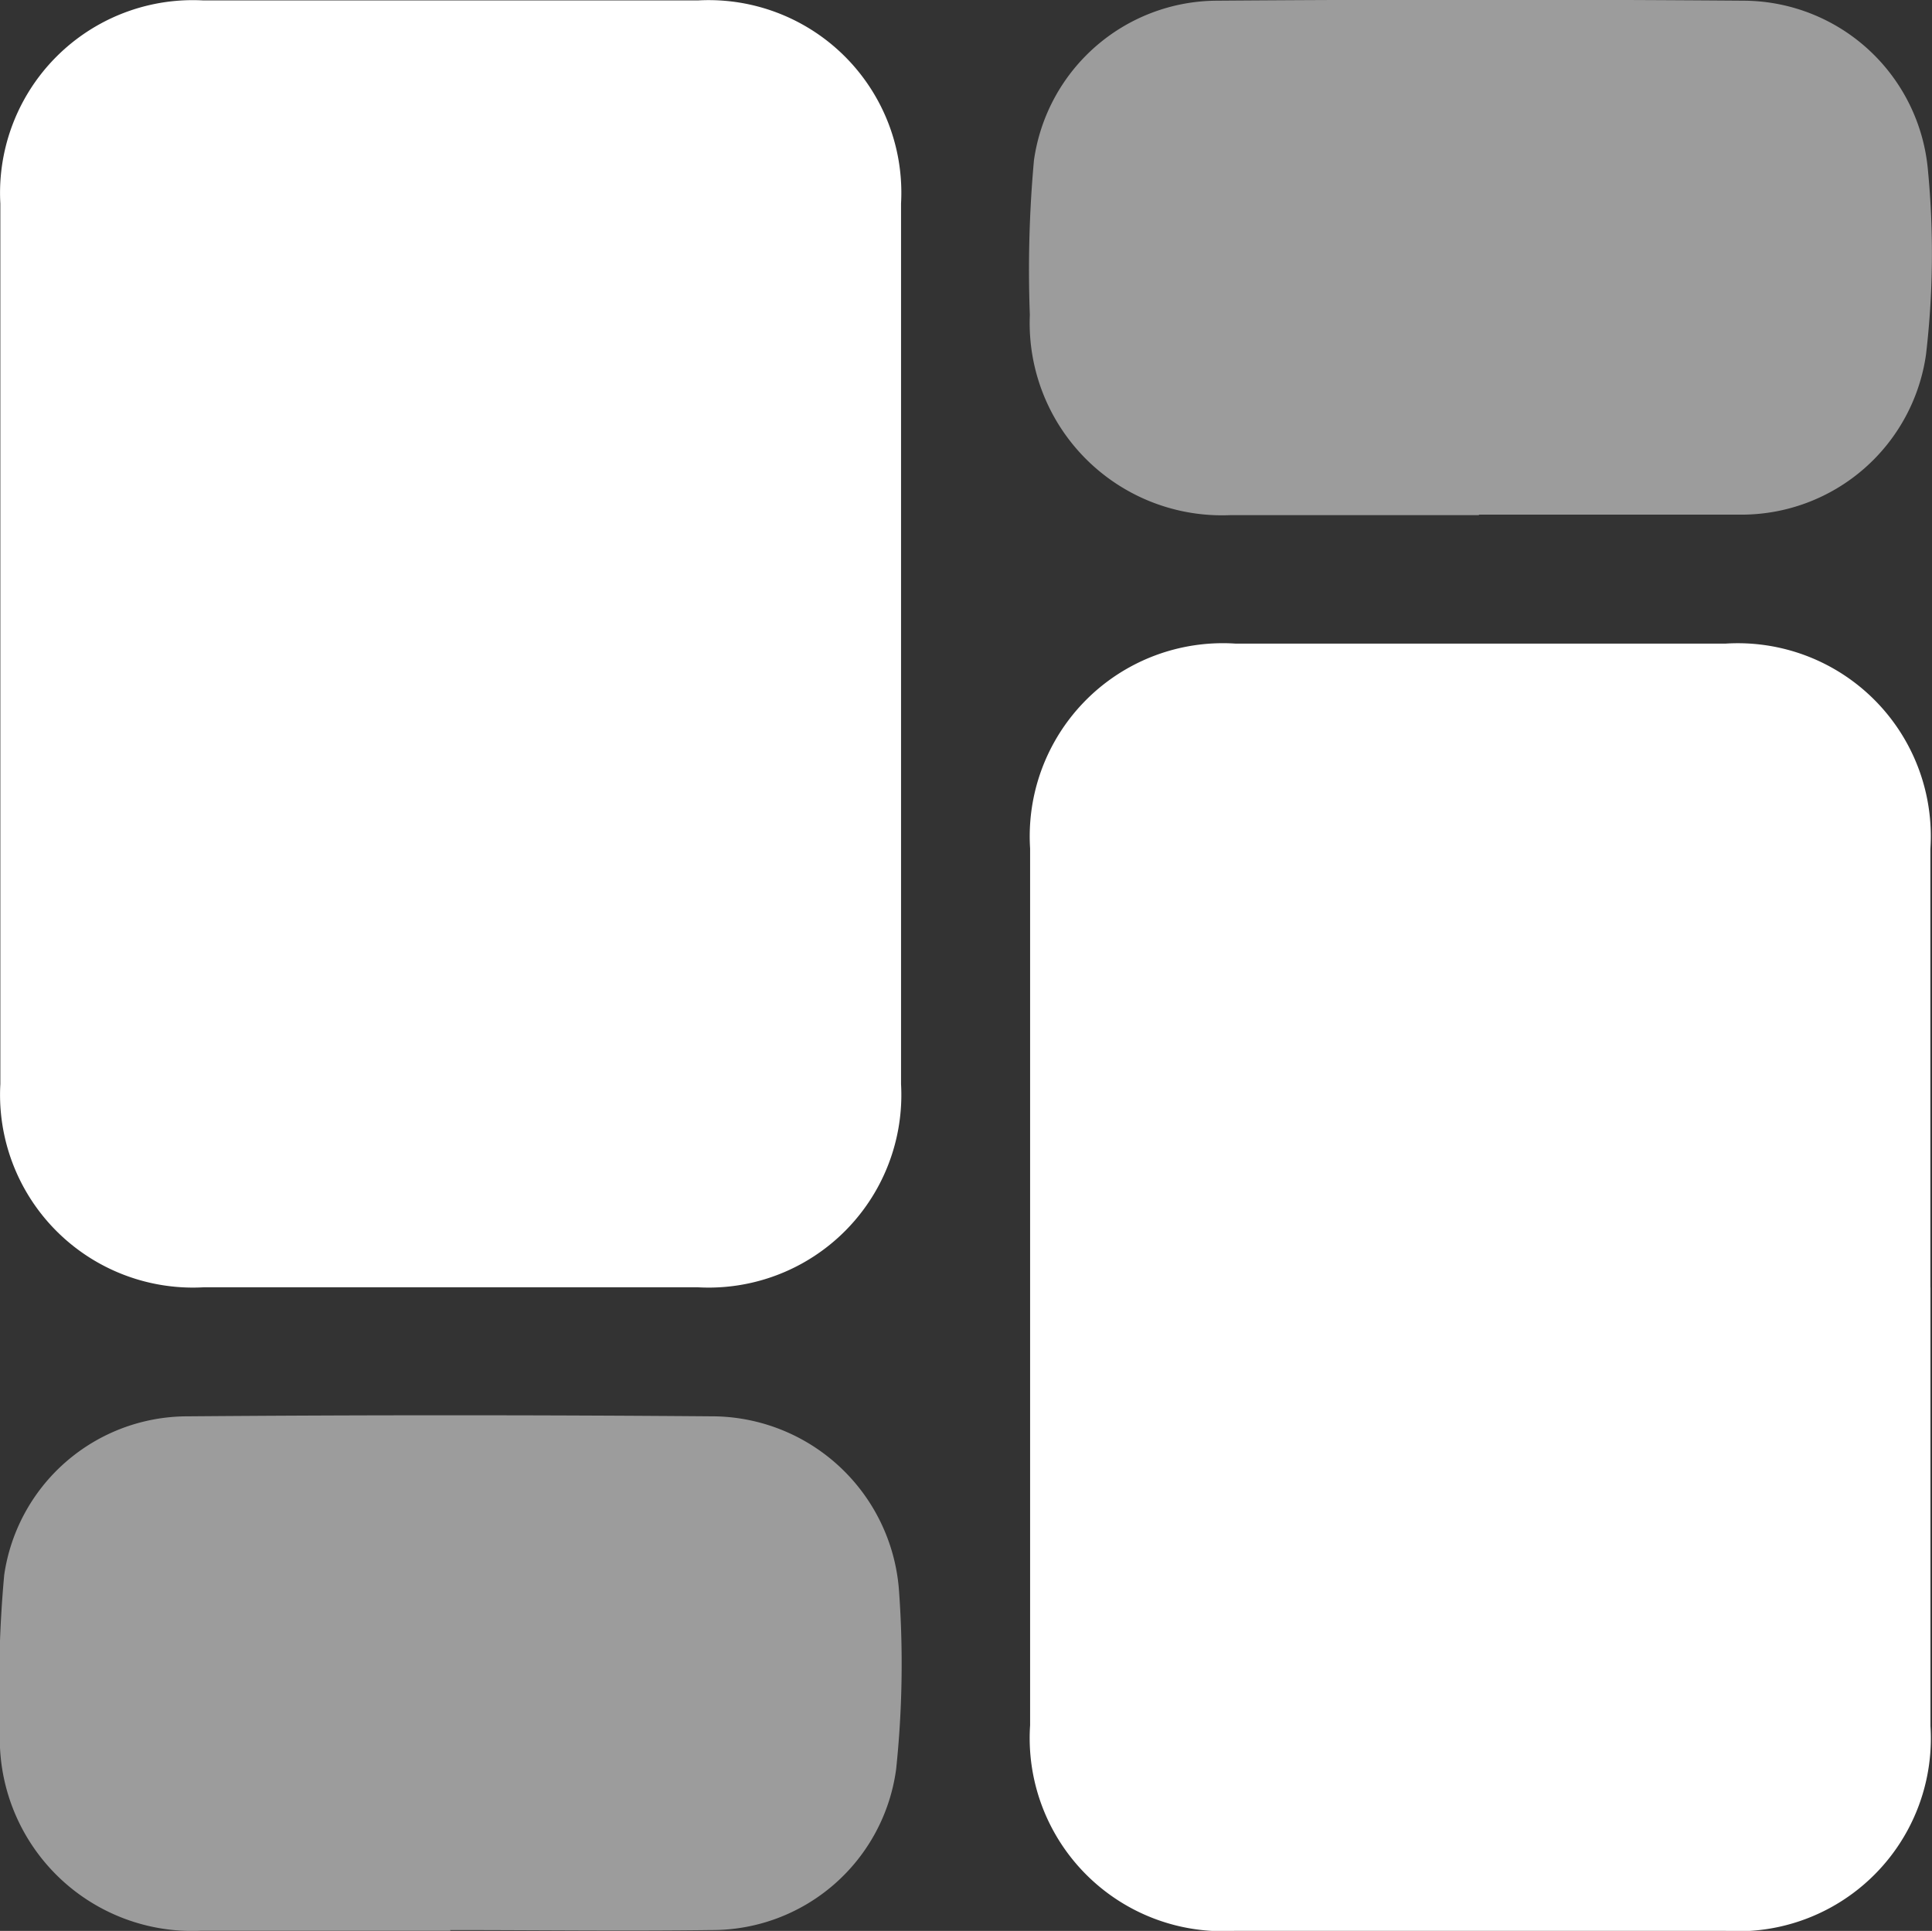 <svg xmlns="http://www.w3.org/2000/svg" width="22.469" height="22.459" viewBox="0 0 22.469 22.459">
  <rect x="0" y="0" width="22.469" height="22.459" fill="#333333" stroke="none"/>
  <g id="Group_20018" data-name="Group 20018" transform="translate(-12903.664 10395.334)">
    <path id="Path_72769" data-name="Path 72769" d="M.032,10.216q0-2.561,0-5.121A2.242,2.242,0,0,1,2.393,2.732q2.876,0,5.752,0a2.24,2.24,0,0,1,2.362,2.362q0,5.121,0,10.242A2.241,2.241,0,0,1,8.146,17.7q-2.876,0-5.752,0A2.243,2.243,0,0,1,.032,15.336q0-2.561,0-5.121" transform="translate(12903.636 -10398.061)" fill="#fff"/>
    <path id="Path_72770" data-name="Path 72770" d="M178.821,115.431q0,2.549,0,5.1a2.243,2.243,0,0,1-2.389,2.382h-5.7a2.246,2.246,0,0,1-2.382-2.39q0-5.1,0-10.2a2.246,2.246,0,0,1,2.389-2.382h5.7a2.244,2.244,0,0,1,2.381,2.39q0,2.549,0,5.1" transform="translate(12747.294 -10495.789)" fill="#fff"/>
    <path id="Path_72771" data-name="Path 72771" d="M173.529,8.658c-.966,0-1.933,0-2.9,0a2.236,2.236,0,0,1-2.323-2.329,14.042,14.042,0,0,1,.048-1.8,2.158,2.158,0,0,1,2.117-1.855q3.074-.023,6.148,0a2.161,2.161,0,0,1,2.132,1.974,10.1,10.1,0,0,1-.023,2.144,2.168,2.168,0,0,1-2.137,1.86h-3.063" transform="translate(12747.335 -10398)" fill="#9c9c9c"/>
    <path id="Path_72772" data-name="Path 72772" d="M5.24,240.115c-.966,0-1.933,0-2.9,0A2.237,2.237,0,0,1,0,237.776a14.1,14.1,0,0,1,.049-1.8,2.155,2.155,0,0,1,2.1-1.844q3.086-.025,6.172,0a2.186,2.186,0,0,1,2.136,2.051,11.713,11.713,0,0,1-.035,2.053,2.159,2.159,0,0,1-2.149,1.871c-1.013.013-2.026,0-3.039,0Z" transform="translate(12903.664 -10612.992)" fill="#9c9c9c"/>
  </g>
</svg>
